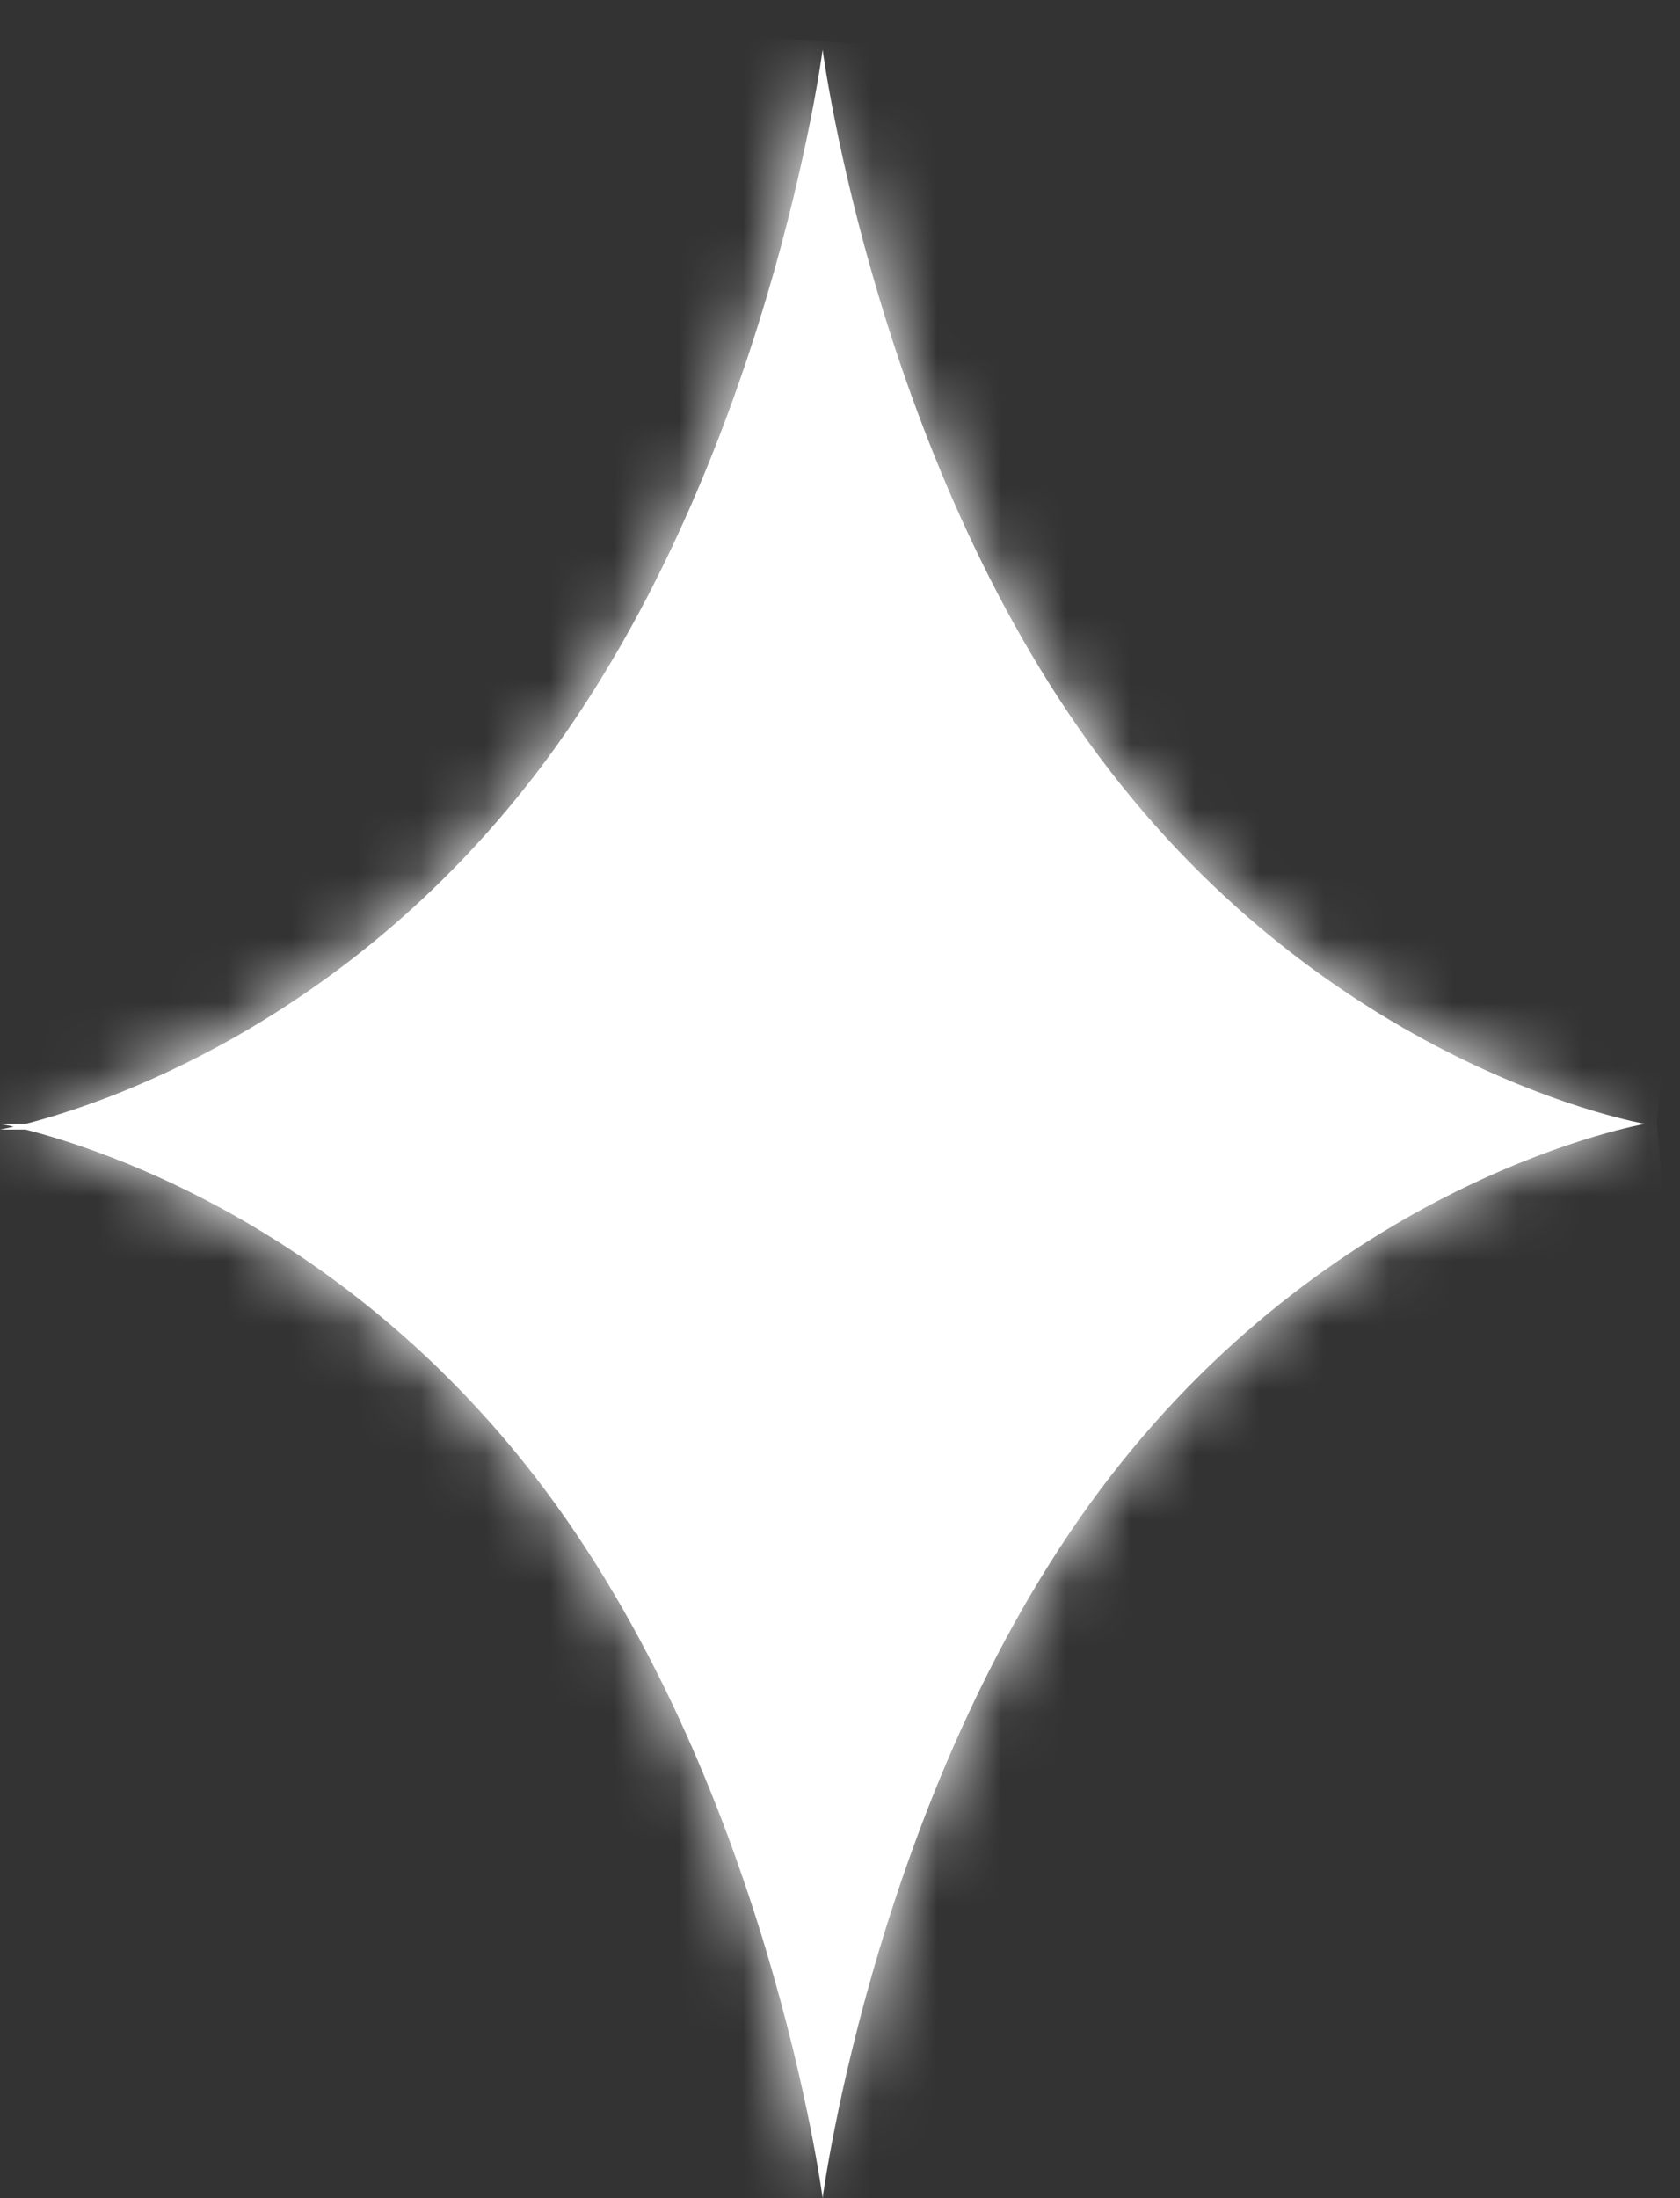 <svg width="26" height="34" viewBox="0 0 26 34" fill="none" xmlns="http://www.w3.org/2000/svg">
<rect x="0" y="0" width="26" height="34" fill="#333333" stroke="none"/>
<mask id="path-1-inside-1_389_161" fill="white">
<path fill-rule="evenodd" clip-rule="evenodd" d="M8.275 22.834C11.882 27.494 12.731 34 12.731 34C12.731 34 13.579 27.494 17.186 22.834C20.782 18.189 25.432 17.389 25.461 17.384H25.461C25.461 17.384 25.461 17.384 25.461 17.384C25.461 17.384 25.461 17.384 25.461 17.384H25.461C25.432 17.379 20.782 16.578 17.186 11.933C13.579 7.273 12.731 0.768 12.731 0.768V0.768C12.731 0.768 11.882 7.308 8.275 11.992C5.295 15.862 1.591 17.078 0.393 17.384H0C0 17.384 0.074 17.396 0.212 17.428C0.074 17.459 0 17.472 0 17.472H0.395C1.595 17.777 5.297 18.987 8.275 22.834Z"/>
</mask>
<path fill-rule="evenodd" clip-rule="evenodd" d="M8.275 22.834C11.882 27.494 12.731 34 12.731 34C12.731 34 13.579 27.494 17.186 22.834C20.782 18.189 25.432 17.389 25.461 17.384H25.461C25.461 17.384 25.461 17.384 25.461 17.384C25.461 17.384 25.461 17.384 25.461 17.384H25.461C25.432 17.379 20.782 16.578 17.186 11.933C13.579 7.273 12.731 0.768 12.731 0.768V0.768C12.731 0.768 11.882 7.308 8.275 11.992C5.295 15.862 1.591 17.078 0.393 17.384H0C0 17.384 0.074 17.396 0.212 17.428C0.074 17.459 0 17.472 0 17.472H0.395C1.595 17.777 5.297 18.987 8.275 22.834Z" fill="white"/>
<path d="M12.731 34L10.748 34.259H14.714L12.731 34ZM8.275 22.834L6.693 24.059H6.693L8.275 22.834ZM17.186 22.834L18.768 24.059H18.768L17.186 22.834ZM25.461 17.384V15.384H25.291L25.124 15.412L25.461 17.384ZM25.461 17.384V19.384L25.819 15.416L25.461 17.384ZM25.461 17.384L25.133 15.411V19.357L25.461 17.384ZM25.461 17.384L25.819 19.352L25.461 15.384V17.384ZM25.461 17.384L25.124 19.355L25.291 19.384H25.461V17.384ZM17.186 11.933L18.768 10.709L17.186 11.933ZM12.731 0.768H10.731V0.898L10.748 1.026L12.731 0.768ZM12.731 0.768H14.731L10.747 0.51L12.731 0.768ZM8.275 11.992L6.69 10.772L8.275 11.992ZM0.393 17.384V19.384H0.644L0.888 19.322L0.393 17.384ZM0 17.384V15.384L-0.334 19.356L0 17.384ZM0.212 17.428L0.66 19.377L0.658 15.478L0.212 17.428ZM0 17.472L-0.336 15.501L0 19.472V17.472ZM0.395 17.472L0.888 15.534L0.645 15.472H0.395V17.472ZM12.731 34C14.714 33.741 14.714 33.741 14.714 33.74C14.714 33.74 14.714 33.739 14.714 33.739C14.713 33.738 14.713 33.737 14.713 33.736C14.713 33.734 14.713 33.732 14.712 33.729C14.711 33.724 14.711 33.717 14.709 33.708C14.707 33.691 14.704 33.667 14.699 33.638C14.691 33.579 14.678 33.496 14.662 33.392C14.628 33.183 14.576 32.887 14.503 32.52C14.357 31.787 14.124 30.766 13.771 29.59C13.073 27.264 11.871 24.212 9.856 21.61L6.693 24.059C8.286 26.116 9.312 28.648 9.94 30.74C10.25 31.772 10.454 32.668 10.58 33.301C10.643 33.617 10.686 33.865 10.713 34.031C10.726 34.113 10.735 34.175 10.741 34.214C10.744 34.233 10.746 34.246 10.747 34.254C10.747 34.258 10.748 34.26 10.748 34.261C10.748 34.261 10.748 34.261 10.748 34.261C10.748 34.261 10.748 34.261 10.748 34.26C10.748 34.26 10.748 34.26 10.748 34.259C10.748 34.259 10.748 34.259 12.731 34ZM12.731 34C14.714 34.259 14.714 34.259 14.714 34.259C14.714 34.26 14.714 34.26 14.714 34.26C14.714 34.261 14.714 34.261 14.713 34.261C14.713 34.261 14.713 34.261 14.713 34.261C14.714 34.26 14.714 34.258 14.714 34.254C14.716 34.246 14.717 34.233 14.72 34.214C14.726 34.175 14.735 34.113 14.748 34.031C14.775 33.865 14.818 33.617 14.881 33.301C15.007 32.668 15.211 31.772 15.521 30.74C16.149 28.648 17.175 26.116 18.768 24.059L15.605 21.61C13.591 24.212 12.389 27.264 11.69 29.59C11.337 30.766 11.104 31.787 10.958 32.52C10.885 32.887 10.834 33.183 10.8 33.392C10.783 33.496 10.771 33.579 10.762 33.638C10.758 33.667 10.754 33.691 10.752 33.708C10.751 33.717 10.75 33.724 10.749 33.729C10.749 33.732 10.748 33.734 10.748 33.736C10.748 33.737 10.748 33.738 10.748 33.739C10.748 33.739 10.748 33.74 10.748 33.74C10.748 33.741 10.748 33.741 12.731 34ZM18.768 24.059C21.918 19.99 25.98 19.324 25.798 19.355L25.124 15.412C24.885 15.453 19.647 16.389 15.605 21.61L18.768 24.059ZM25.461 15.384H25.461V19.384H25.461V15.384ZM25.133 19.357C25.128 19.356 25.123 19.355 25.119 19.354C25.116 19.354 25.114 19.353 25.111 19.353C25.11 19.353 25.109 19.352 25.107 19.352C25.107 19.352 25.106 19.352 25.105 19.352C25.105 19.352 25.105 19.352 25.105 19.352C25.104 19.352 25.104 19.352 25.104 19.352C25.104 19.352 25.104 19.352 25.104 19.352C25.104 19.352 25.104 19.352 25.104 19.352C25.104 19.352 25.104 19.352 25.104 19.352C25.104 19.352 25.104 19.352 25.461 17.384C25.819 15.416 25.819 15.416 25.819 15.416C25.819 15.416 25.819 15.416 25.819 15.416C25.819 15.416 25.819 15.416 25.819 15.416C25.819 15.416 25.819 15.416 25.819 15.416C25.818 15.416 25.818 15.416 25.818 15.416C25.818 15.416 25.817 15.416 25.817 15.416C25.817 15.416 25.816 15.415 25.815 15.415C25.814 15.415 25.813 15.415 25.811 15.415C25.809 15.414 25.806 15.414 25.804 15.413C25.799 15.412 25.794 15.412 25.79 15.411L25.133 19.357ZM25.79 19.357C25.794 19.356 25.799 19.355 25.804 19.354C25.806 19.354 25.809 19.353 25.811 19.353C25.813 19.353 25.814 19.352 25.815 19.352C25.816 19.352 25.817 19.352 25.817 19.352C25.817 19.352 25.818 19.352 25.818 19.352C25.818 19.352 25.818 19.352 25.819 19.352C25.819 19.352 25.819 19.352 25.819 19.352C25.819 19.352 25.819 19.352 25.819 19.352C25.819 19.352 25.819 19.352 25.819 19.352C25.819 19.352 25.819 19.352 25.461 17.384C25.104 15.416 25.104 15.416 25.104 15.416C25.104 15.416 25.104 15.416 25.104 15.416C25.104 15.416 25.104 15.416 25.104 15.416C25.104 15.416 25.104 15.416 25.104 15.416C25.104 15.416 25.104 15.416 25.105 15.416C25.105 15.416 25.105 15.416 25.105 15.416C25.106 15.415 25.107 15.415 25.107 15.415C25.109 15.415 25.11 15.415 25.111 15.415C25.114 15.414 25.116 15.414 25.119 15.413C25.123 15.412 25.128 15.412 25.133 15.411L25.79 19.357ZM25.461 15.384H25.461V19.384H25.461V15.384ZM15.605 13.157C19.647 18.379 24.885 19.314 25.124 19.355L25.798 15.412C25.98 15.443 21.918 14.778 18.768 10.709L15.605 13.157ZM12.731 0.768C10.748 1.026 10.748 1.027 10.748 1.027C10.748 1.027 10.748 1.028 10.748 1.028C10.748 1.029 10.748 1.03 10.748 1.031C10.748 1.033 10.749 1.035 10.749 1.038C10.75 1.044 10.751 1.051 10.752 1.059C10.754 1.077 10.758 1.1 10.762 1.13C10.771 1.189 10.783 1.271 10.8 1.376C10.834 1.584 10.885 1.881 10.958 2.247C11.104 2.98 11.337 4.002 11.69 5.178C12.389 7.504 13.591 10.555 15.605 13.157L18.768 10.709C17.175 8.651 16.149 6.12 15.521 4.028C15.211 2.995 15.007 2.099 14.881 1.466C14.818 1.151 14.775 0.902 14.748 0.737C14.735 0.654 14.726 0.593 14.72 0.554C14.717 0.535 14.716 0.521 14.714 0.513C14.714 0.51 14.714 0.507 14.713 0.507C14.713 0.506 14.713 0.506 14.713 0.507C14.714 0.507 14.714 0.507 14.714 0.507C14.714 0.508 14.714 0.508 14.714 0.508C14.714 0.508 14.714 0.509 12.731 0.768ZM10.731 0.768V0.768H14.731V0.768H10.731ZM9.86 13.213C11.873 10.598 13.074 7.533 13.772 5.196C14.125 4.014 14.358 2.987 14.504 2.251C14.577 1.883 14.628 1.585 14.662 1.376C14.679 1.271 14.691 1.188 14.7 1.129C14.704 1.099 14.707 1.075 14.71 1.058C14.711 1.049 14.712 1.042 14.713 1.037C14.713 1.034 14.713 1.032 14.713 1.03C14.713 1.029 14.714 1.028 14.714 1.027C14.714 1.027 14.714 1.026 14.714 1.026C14.714 1.025 14.714 1.025 12.731 0.768C10.747 0.51 10.747 0.51 10.747 0.509C10.747 0.509 10.748 0.509 10.748 0.509C10.748 0.508 10.748 0.508 10.748 0.508C10.748 0.508 10.748 0.508 10.748 0.508C10.748 0.509 10.747 0.511 10.747 0.515C10.746 0.523 10.744 0.536 10.741 0.556C10.735 0.595 10.726 0.657 10.713 0.74C10.686 0.906 10.643 1.156 10.58 1.474C10.454 2.111 10.249 3.012 9.939 4.051C9.311 6.155 8.284 8.702 6.69 10.772L9.86 13.213ZM0.888 19.322C2.328 18.954 6.507 17.567 9.86 13.213L6.69 10.772C4.083 14.158 0.854 15.202 -0.101 15.446L0.888 19.322ZM0 19.384H0.393V15.384H0V19.384ZM0.658 15.478C0.57 15.458 0.497 15.443 0.443 15.432C0.416 15.427 0.393 15.422 0.375 15.419C0.366 15.417 0.358 15.416 0.351 15.415C0.348 15.414 0.345 15.414 0.342 15.413C0.34 15.413 0.339 15.413 0.338 15.412C0.337 15.412 0.337 15.412 0.336 15.412C0.336 15.412 0.335 15.412 0.335 15.412C0.335 15.412 0.335 15.412 0.335 15.412C0.335 15.412 0.335 15.412 0.335 15.412C0.334 15.412 0.334 15.412 0 17.384C-0.334 19.356 -0.334 19.356 -0.335 19.356C-0.335 19.356 -0.335 19.355 -0.335 19.355C-0.335 19.355 -0.335 19.355 -0.335 19.355C-0.335 19.355 -0.336 19.355 -0.336 19.355C-0.336 19.355 -0.337 19.355 -0.337 19.355C-0.338 19.355 -0.339 19.355 -0.34 19.355C-0.342 19.354 -0.343 19.354 -0.344 19.354C-0.346 19.354 -0.347 19.353 -0.347 19.353C-0.347 19.353 -0.343 19.354 -0.334 19.356C-0.317 19.359 -0.283 19.366 -0.234 19.377L0.658 15.478ZM0 17.472C0.336 19.444 0.336 19.444 0.336 19.444C0.336 19.444 0.336 19.444 0.336 19.444C0.337 19.444 0.337 19.444 0.337 19.444C0.337 19.444 0.337 19.444 0.338 19.443C0.338 19.443 0.339 19.443 0.34 19.443C0.341 19.443 0.342 19.443 0.343 19.442C0.346 19.442 0.349 19.441 0.353 19.441C0.36 19.44 0.367 19.438 0.377 19.436C0.395 19.433 0.418 19.429 0.445 19.423C0.499 19.413 0.572 19.397 0.66 19.377L-0.237 15.479C-0.285 15.49 -0.319 15.497 -0.336 15.5C-0.345 15.502 -0.349 15.503 -0.349 15.503C-0.349 15.503 -0.348 15.503 -0.346 15.502C-0.345 15.502 -0.343 15.502 -0.342 15.502C-0.341 15.501 -0.34 15.501 -0.339 15.501C-0.339 15.501 -0.338 15.501 -0.338 15.501C-0.337 15.501 -0.337 15.501 -0.337 15.501C-0.337 15.501 -0.337 15.501 -0.336 15.501C-0.336 15.501 -0.336 15.501 -0.336 15.501C-0.336 15.501 -0.336 15.501 0 17.472ZM0.395 15.472H0V19.472H0.395V15.472ZM9.856 21.61C6.504 17.28 2.328 15.9 0.888 15.534L-0.098 19.41C0.862 19.654 4.089 20.694 6.693 24.059L9.856 21.61Z" fill="white" mask="url(#path-1-inside-1_389_161)"/>
</svg>

